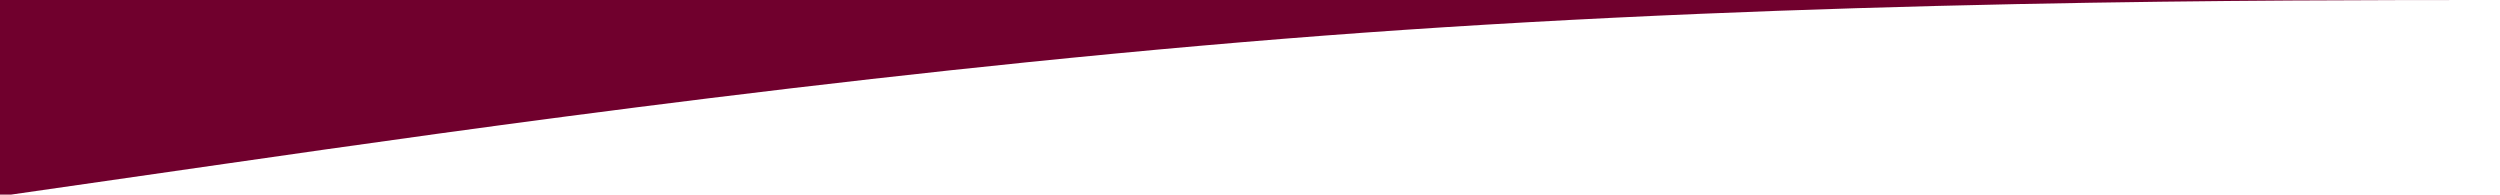 <svg xmlns="http://www.w3.org/2000/svg" width="1760" height="137" viewBox="0 0 1760 137">
  <path id="Intersection_1" data-name="Intersection 1" d="M0,229V92H1760c-79.643,0-200,0-340,2.877-76.928,1.581-151.788,3.881-222.5,6.834-83.068,3.47-162.975,7.947-237.5,13.308S805.568,127.4,722.5,135.881c-70.7,7.219-145.562,15.69-222.5,25.178-140.009,17.266-260.347,34.579-339.977,46.036l-.023,0L7.77,229Z" transform="translate(0 -92)" fill="#70002d"/>
</svg>